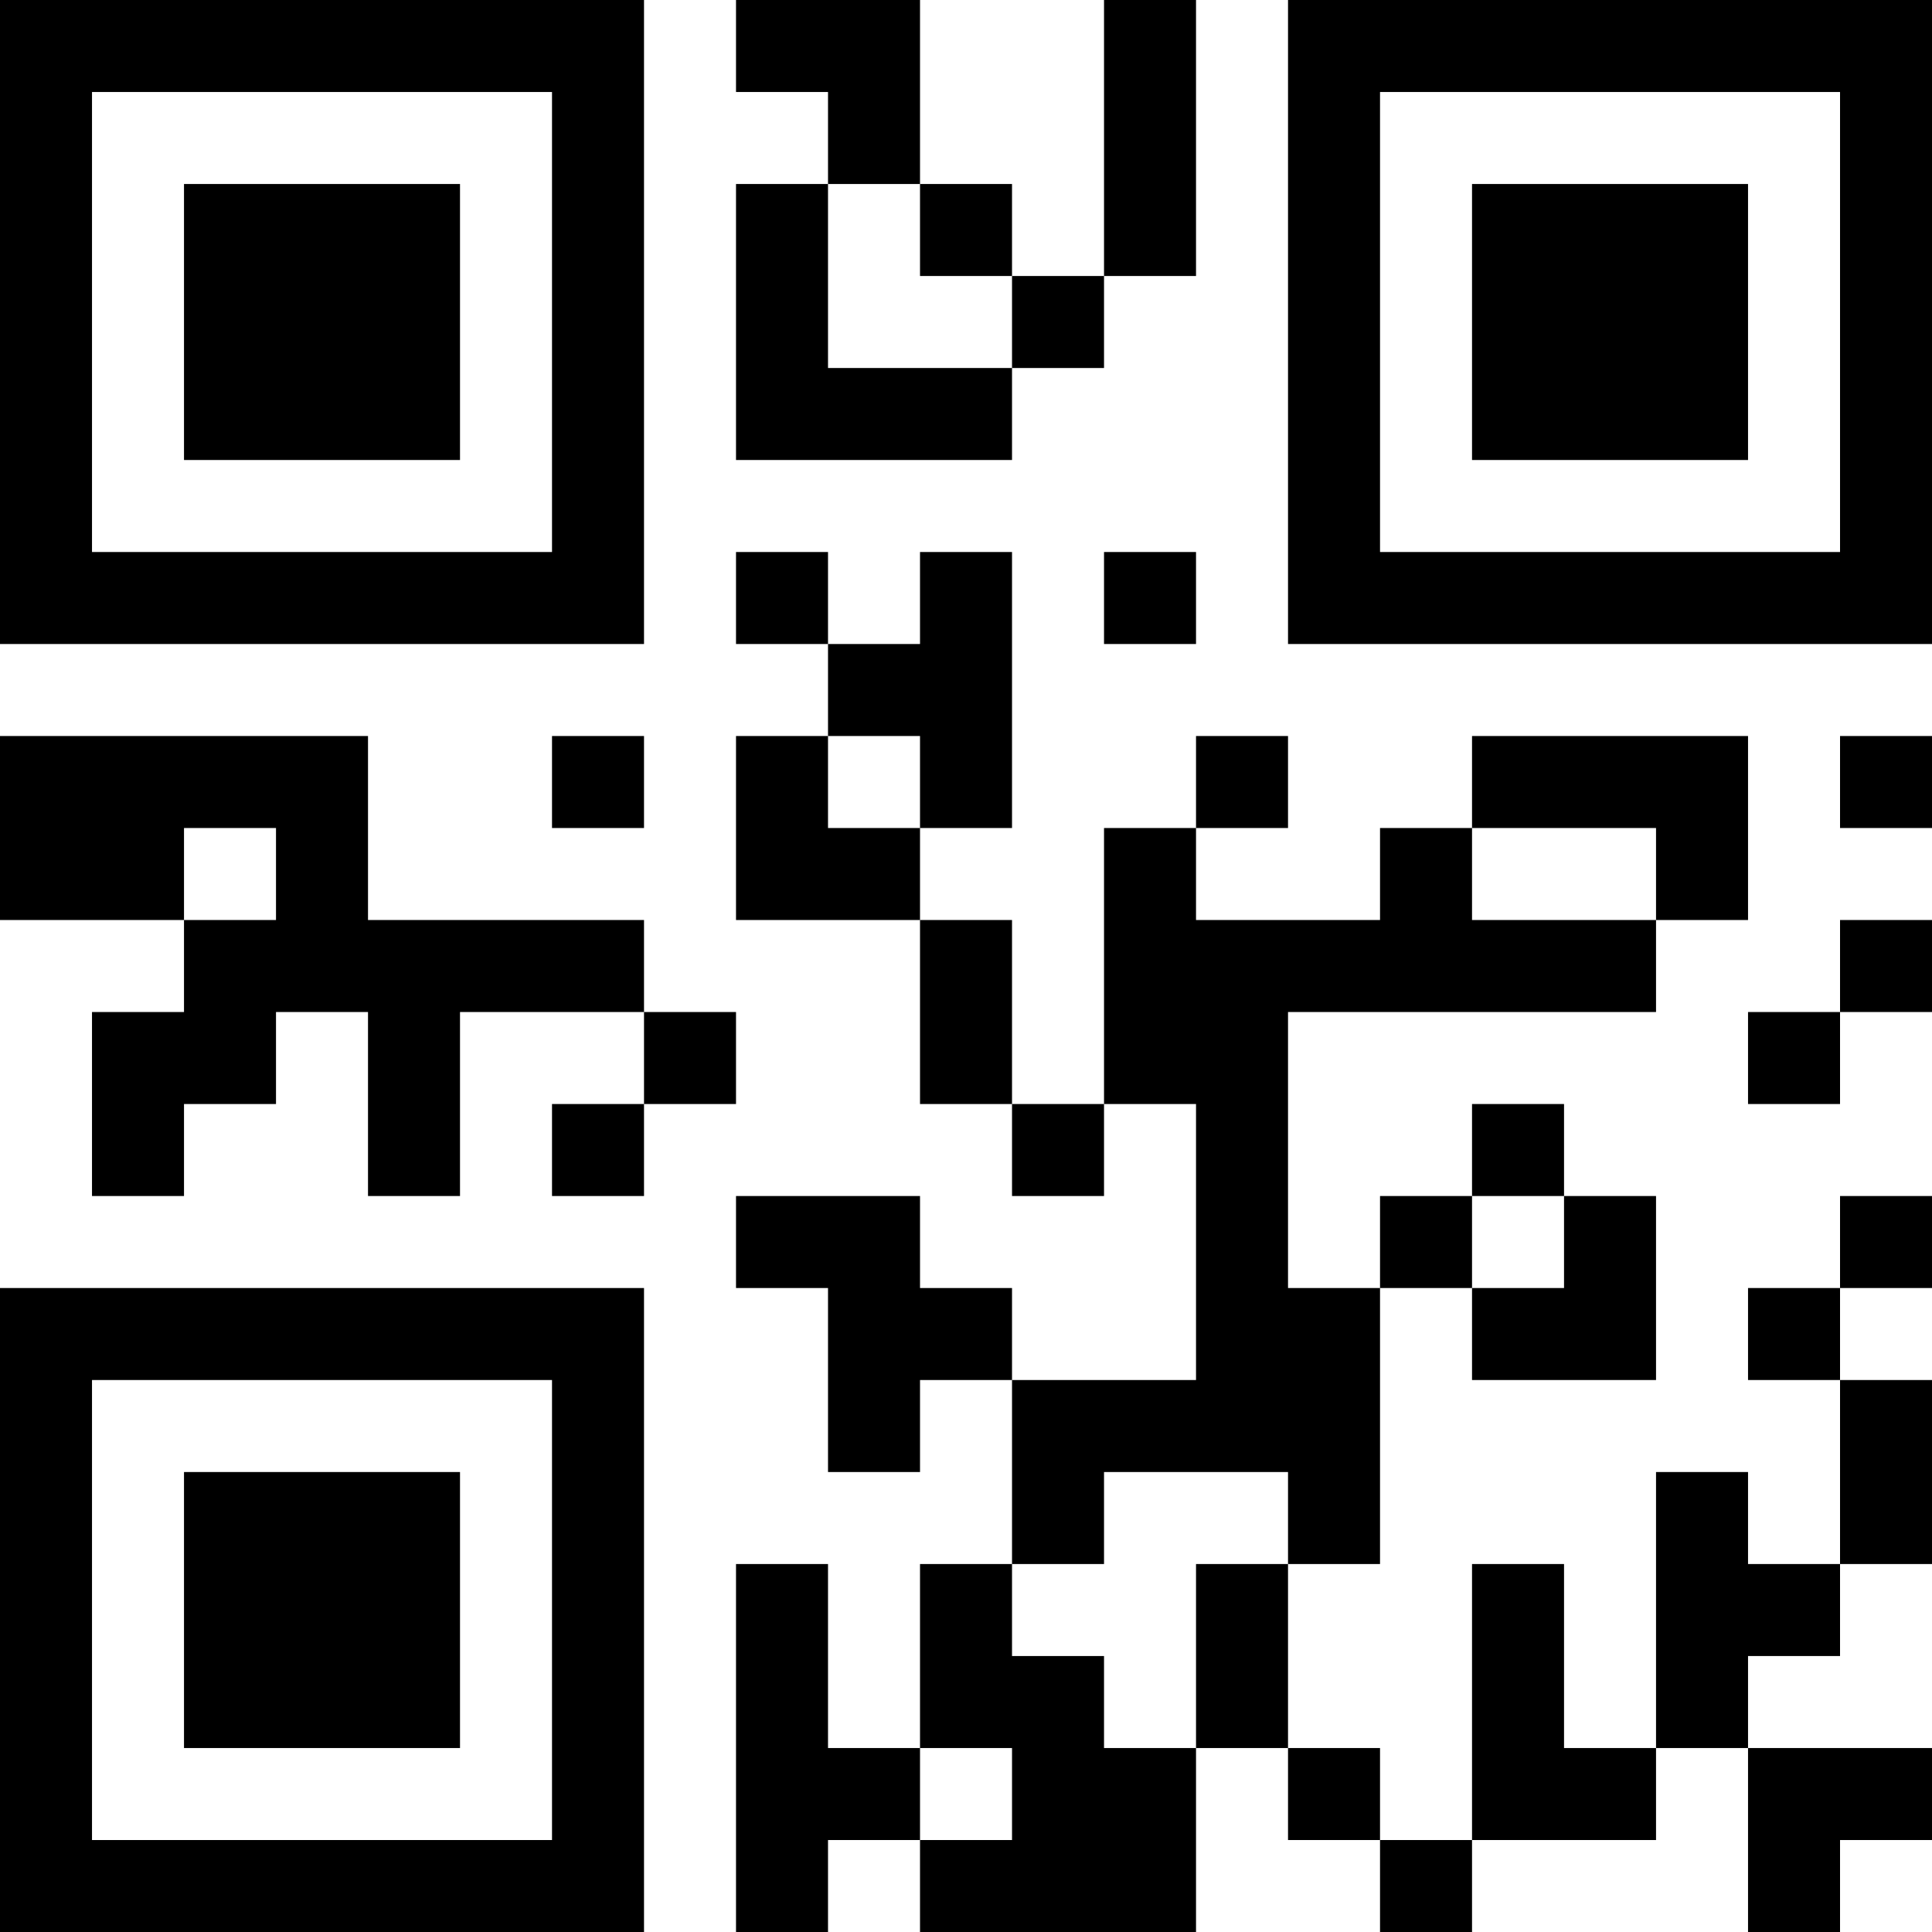 <?xml version="1.0" encoding="UTF-8"?>
<svg xmlns="http://www.w3.org/2000/svg" version="1.1" width="200" height="200" viewBox="0 0 200 200"><rect x="0" y="0" width="200" height="200" fill="#ffffff"/><g transform="scale(9.524)"><g transform="translate(0,0)"><path fill-rule="evenodd" d="M8 0L8 1L9 1L9 2L8 2L8 5L11 5L11 4L12 4L12 3L13 3L13 0L12 0L12 3L11 3L11 2L10 2L10 0ZM9 2L9 4L11 4L11 3L10 3L10 2ZM8 6L8 7L9 7L9 8L8 8L8 10L10 10L10 12L11 12L11 13L12 13L12 12L13 12L13 15L11 15L11 14L10 14L10 13L8 13L8 14L9 14L9 16L10 16L10 15L11 15L11 17L10 17L10 19L9 19L9 17L8 17L8 21L9 21L9 20L10 20L10 21L13 21L13 19L14 19L14 20L15 20L15 21L16 21L16 20L18 20L18 19L19 19L19 21L20 21L20 20L21 20L21 19L19 19L19 18L20 18L20 17L21 17L21 15L20 15L20 14L21 14L21 13L20 13L20 14L19 14L19 15L20 15L20 17L19 17L19 16L18 16L18 19L17 19L17 17L16 17L16 20L15 20L15 19L14 19L14 17L15 17L15 14L16 14L16 15L18 15L18 13L17 13L17 12L16 12L16 13L15 13L15 14L14 14L14 11L18 11L18 10L19 10L19 8L16 8L16 9L15 9L15 10L13 10L13 9L14 9L14 8L13 8L13 9L12 9L12 12L11 12L11 10L10 10L10 9L11 9L11 6L10 6L10 7L9 7L9 6ZM12 6L12 7L13 7L13 6ZM0 8L0 10L2 10L2 11L1 11L1 13L2 13L2 12L3 12L3 11L4 11L4 13L5 13L5 11L7 11L7 12L6 12L6 13L7 13L7 12L8 12L8 11L7 11L7 10L4 10L4 8ZM6 8L6 9L7 9L7 8ZM9 8L9 9L10 9L10 8ZM20 8L20 9L21 9L21 8ZM2 9L2 10L3 10L3 9ZM16 9L16 10L18 10L18 9ZM20 10L20 11L19 11L19 12L20 12L20 11L21 11L21 10ZM16 13L16 14L17 14L17 13ZM12 16L12 17L11 17L11 18L12 18L12 19L13 19L13 17L14 17L14 16ZM10 19L10 20L11 20L11 19ZM0 0L0 7L7 7L7 0ZM1 1L1 6L6 6L6 1ZM2 2L2 5L5 5L5 2ZM14 0L14 7L21 7L21 0ZM15 1L15 6L20 6L20 1ZM16 2L16 5L19 5L19 2ZM0 14L0 21L7 21L7 14ZM1 15L1 20L6 20L6 15ZM2 16L2 19L5 19L5 16Z" fill="#000000"/></g></g></svg>
